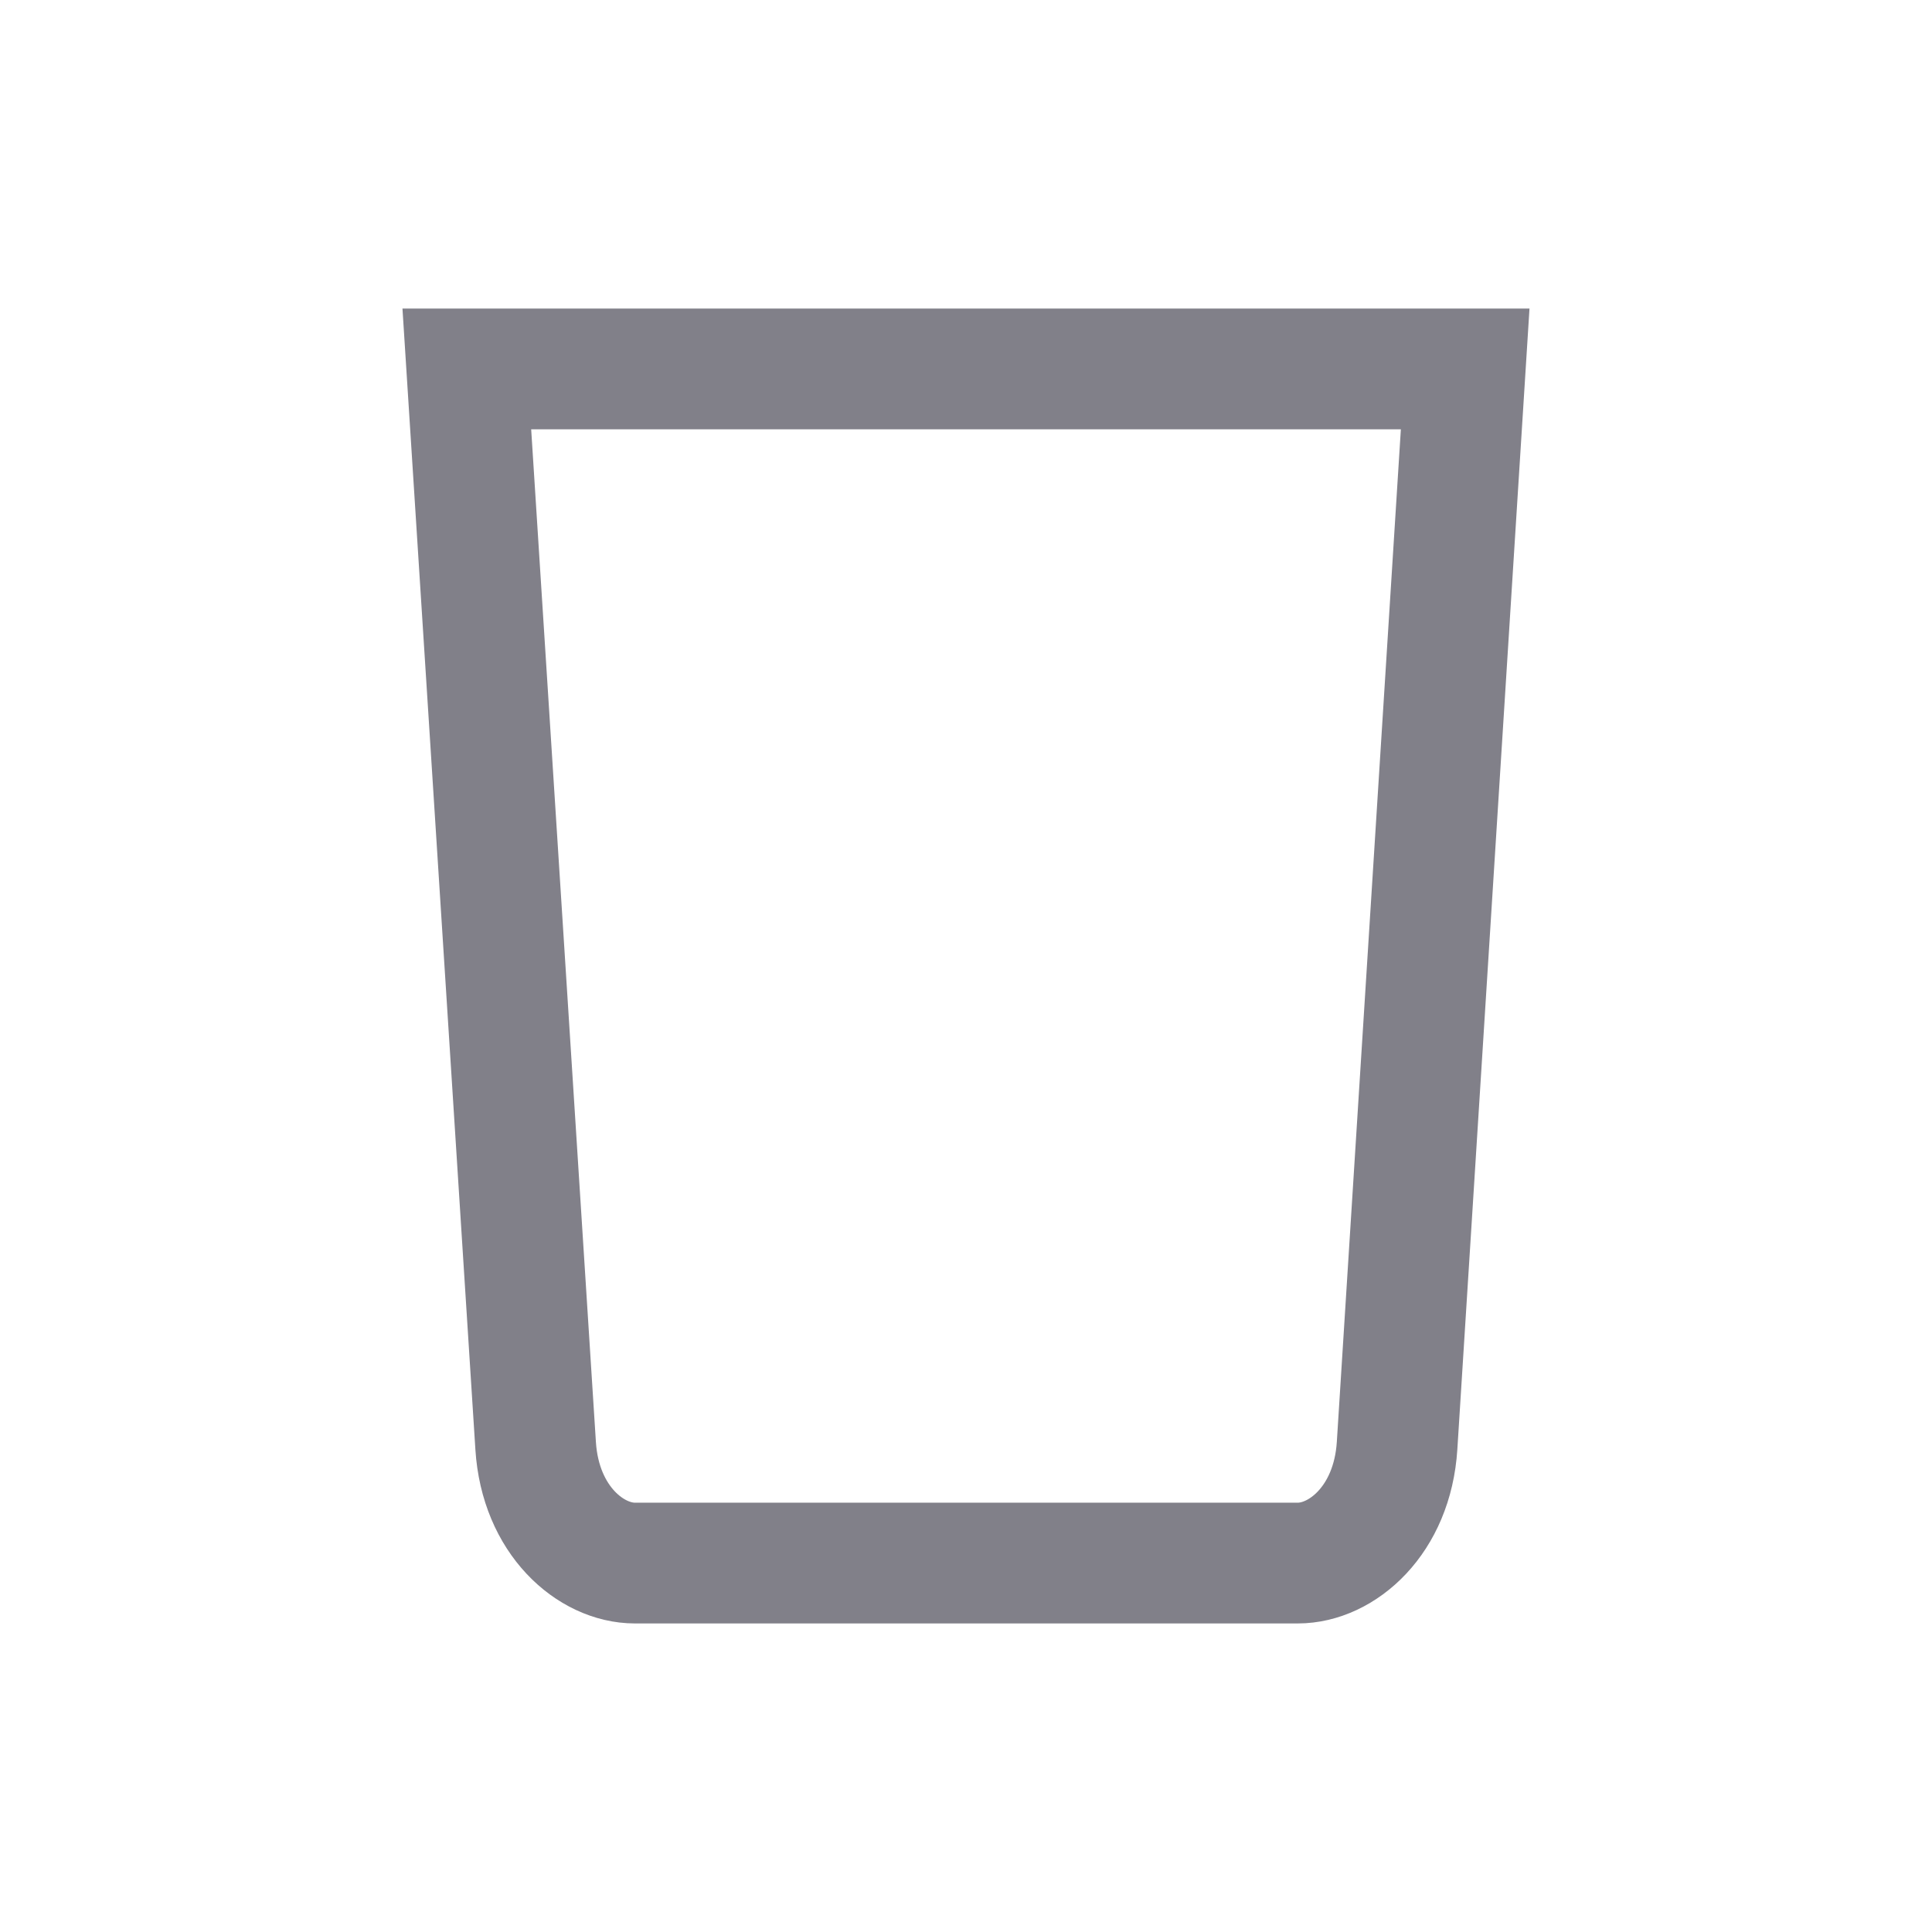 <svg width="24" height="24" viewBox="0 0 24 24" fill="none" xmlns="http://www.w3.org/2000/svg">
<path d="M6.654 17.96L5.799 4.583H18.201L17.355 17.959C17.296 18.888 16.668 19.417 16.122 19.417H7.887C7.341 19.417 6.713 18.889 6.654 17.96Z" stroke="#818089" stroke-width="1.5"/>
</svg>

